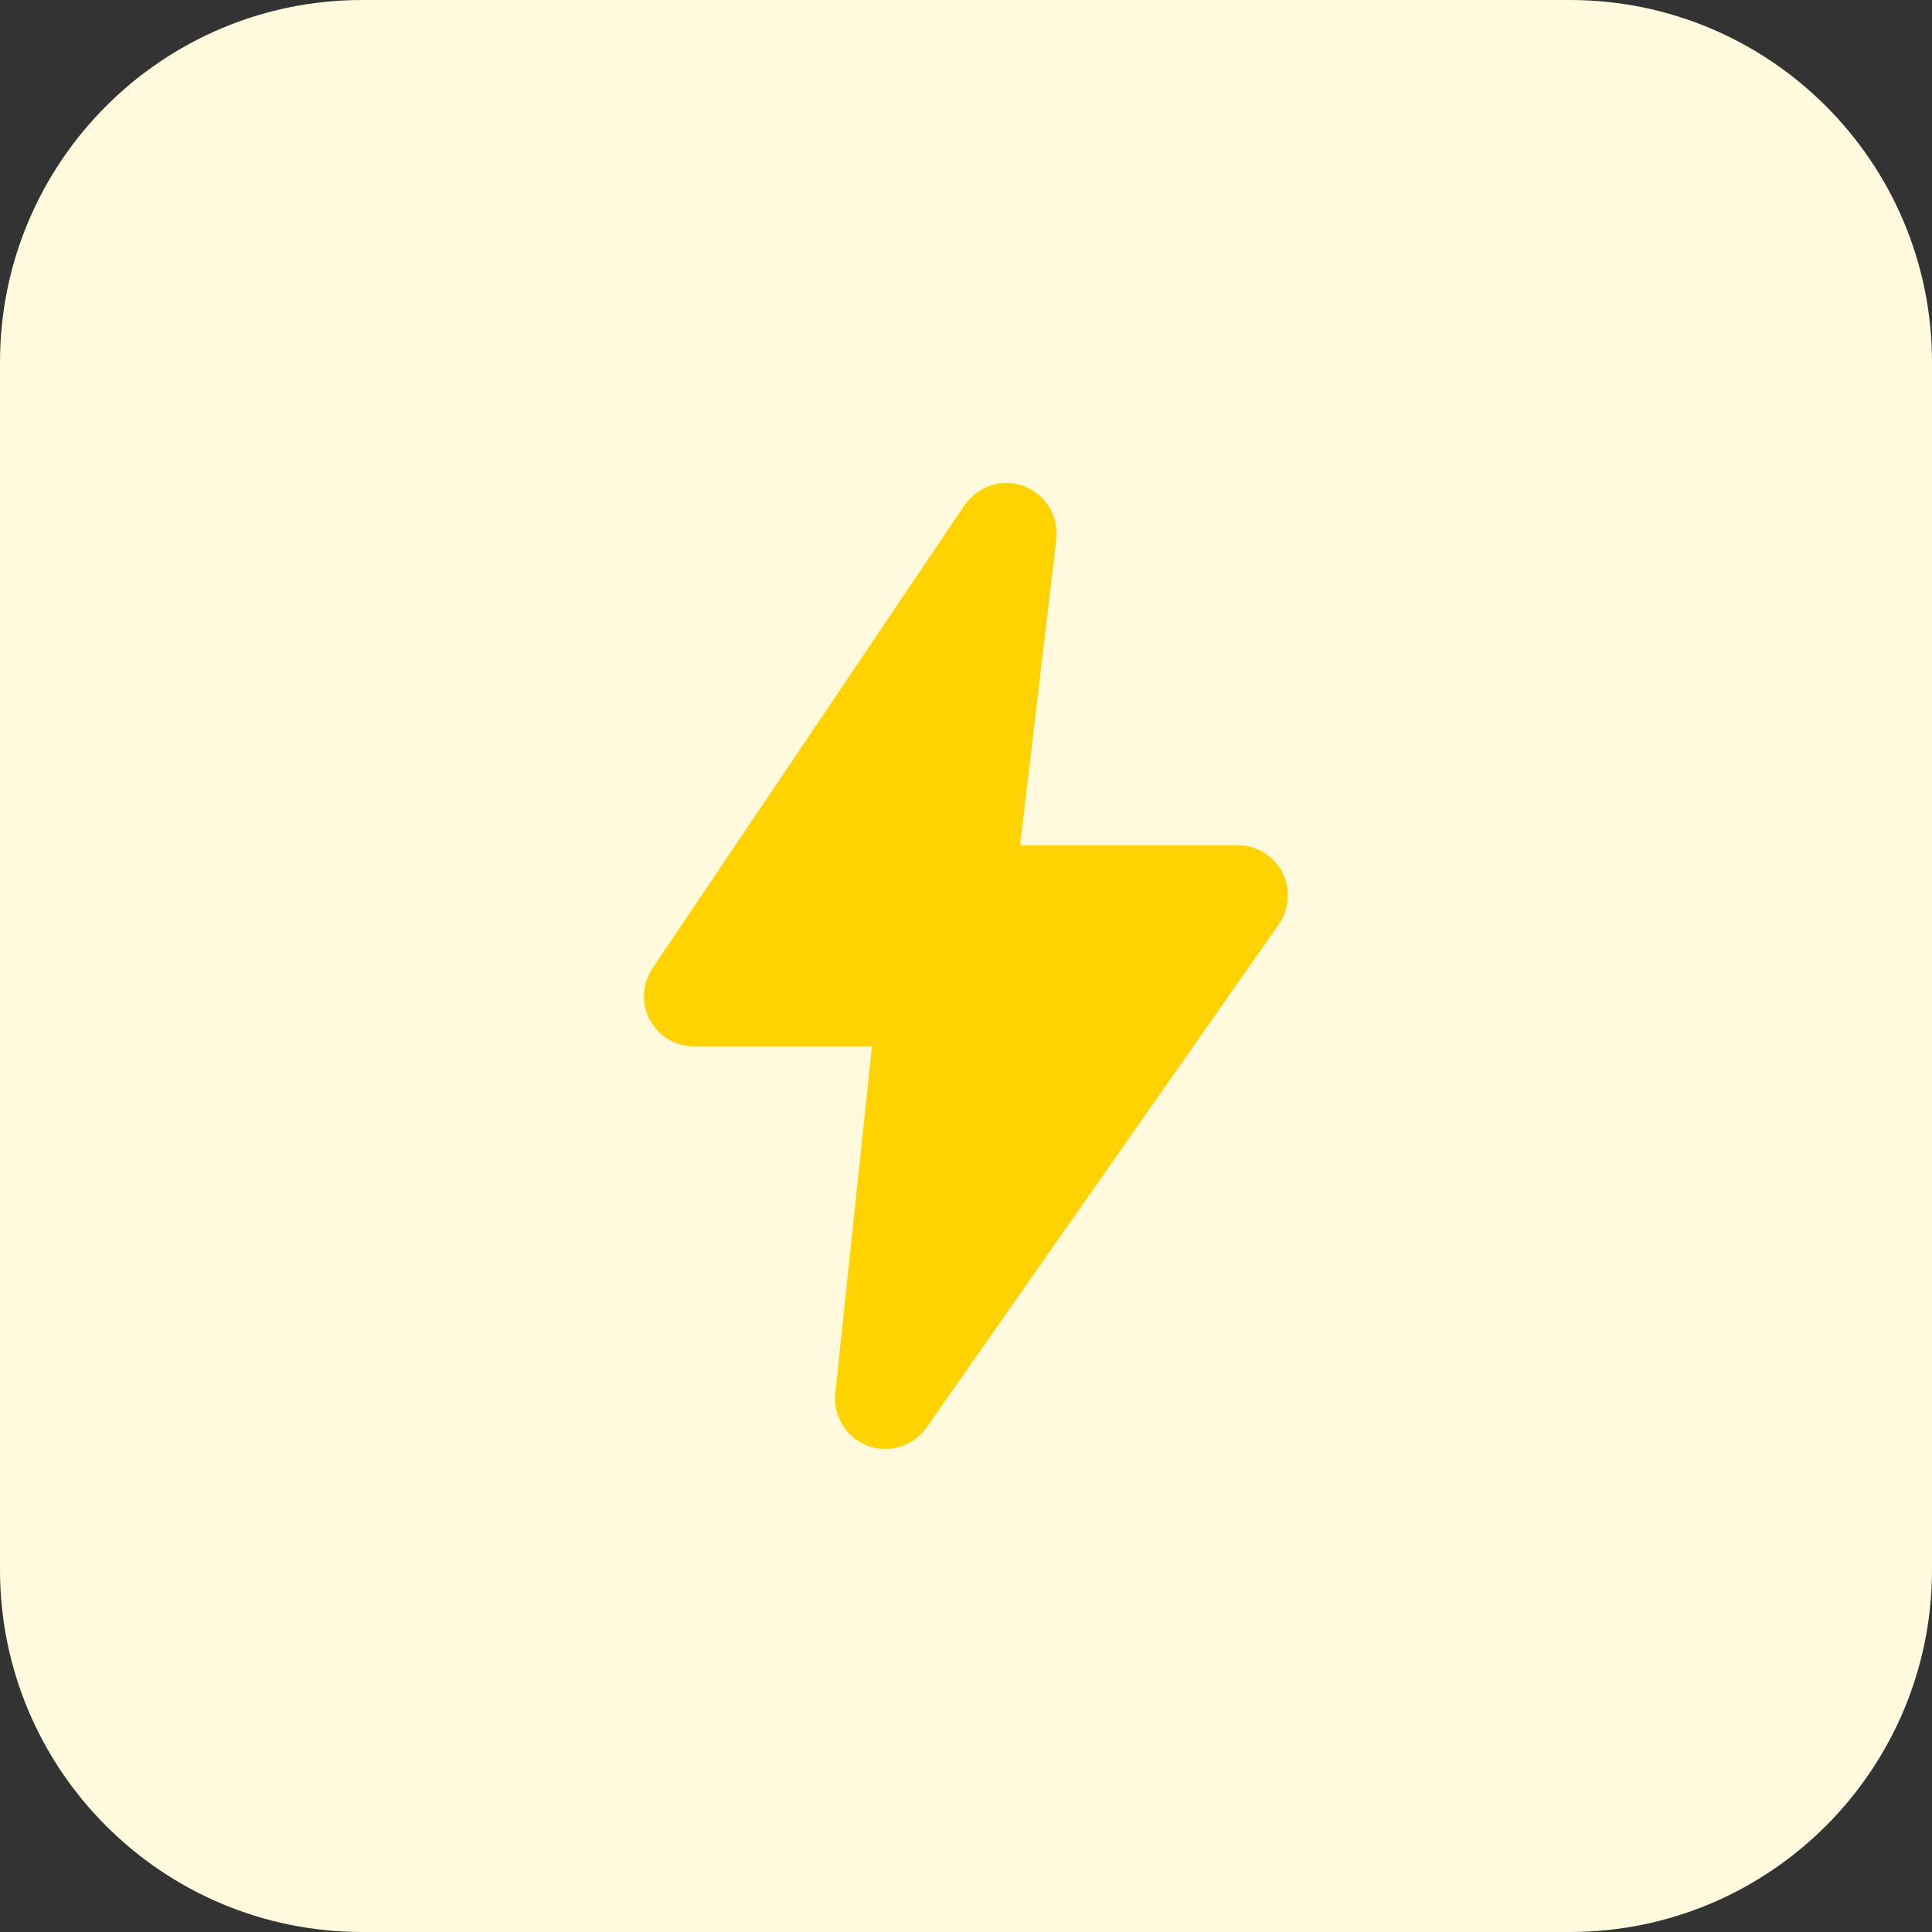 <svg enable-background="new 0 0 32 32" height="512" viewBox="0 0 32 32" width="512" xmlns="http://www.w3.org/2000/svg"><rect x="0" y="0" width="32" height="32" fill="#333333" stroke="none"/><g id="BG"><path d="m26 32h-20c-3.314 0-6-2.686-6-6v-20c0-3.314 2.686-6 6-6h20c3.314 0 6 2.686 6 6v20c0 3.314-2.686 6-6 6z" fill="#fff9dd"/></g><g id="bold"><path d="m20.5 14h-3.604l.6-5.068c.002-.02.004-.079.004-.098 0-.46-.374-.834-.833-.834-.261 0-.51.125-.681.354l-5.153 7.646c-.107.143-.167.321-.167.5 0 .46.374.833.833.833h2.944l-.608 5.747c-.002.018-.003.068-.003.086 0 .46.374.833.833.833.261 0 .51-.125.676-.347l5.824-8.32c.107-.143.167-.321.167-.5.001-.458-.372-.832-.832-.832z" fill="#ffd200"/></g></svg>